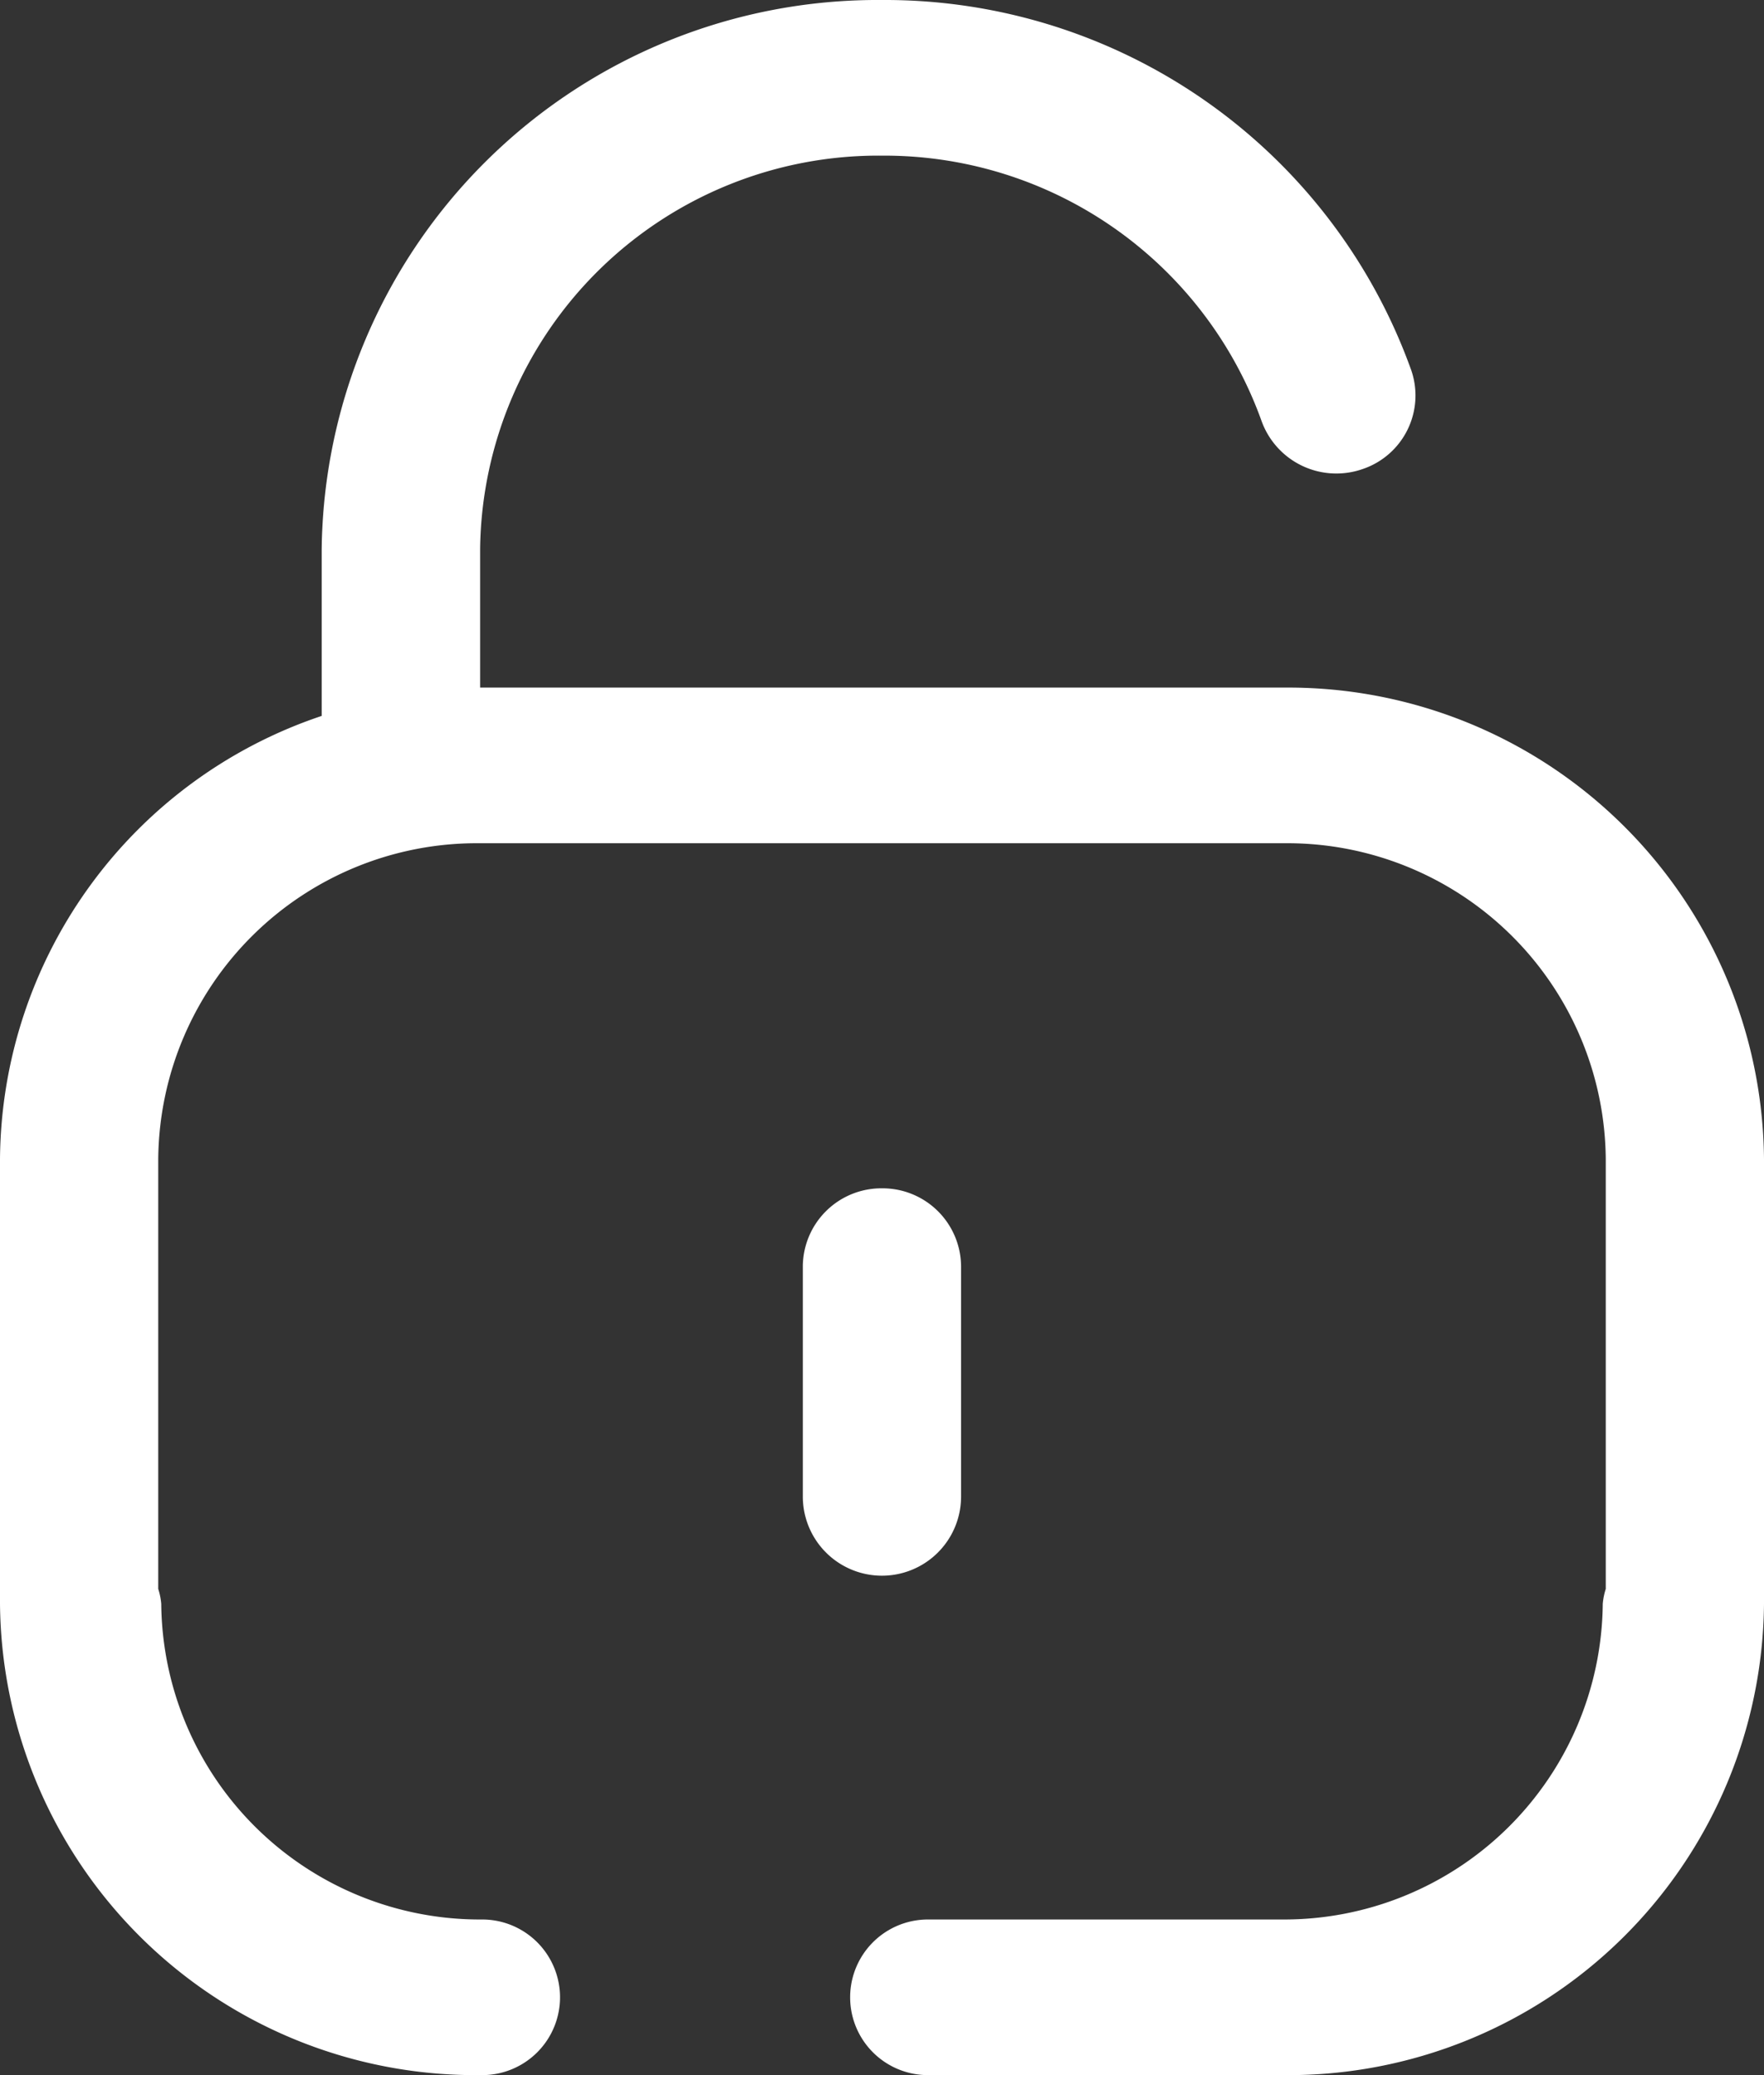 <svg xmlns="http://www.w3.org/2000/svg" width="17" height="20" viewBox="0 0 17 20">
  <rect x="0" y="0" width="17" height="20" fill="#333333" stroke="none"/>
  <path id="Tracé_430" data-name="Tracé 430" d="M8.514,0A5.387,5.387,0,0,1,13.6,3.567a.748.748,0,0,1-.472.955.766.766,0,0,1-.97-.464A3.862,3.862,0,0,0,8.51,1.5H8.493A3.838,3.838,0,0,0,4.627,5.284h0V6.627h7.756A4.584,4.584,0,0,1,17,11.169h0v4.289A4.584,4.584,0,0,1,12.383,20H8.943a.75.75,0,1,1,0-1.5h3.411a3.071,3.071,0,0,0,3.092-3.042.659.659,0,0,1,.029-.144h0V11.169a3.07,3.07,0,0,0-3.092-3.042H4.617a3.071,3.071,0,0,0-3.092,3.042h0v4.145a.659.659,0,0,1,.029.144A3.071,3.071,0,0,0,4.647,18.5a.75.75,0,1,1,0,1.5l-.02,0-.01,0A4.584,4.584,0,0,1,0,15.458H0V11.169A4.541,4.541,0,0,1,3.1,6.9h0V5.3A5.357,5.357,0,0,1,8.489,0h0ZM8.5,11.453a.757.757,0,0,1,.762.75h0v2.221a.762.762,0,0,1-1.525,0h0V12.2A.757.757,0,0,1,8.5,11.453Z" transform="translate(0)" fill="#fff"/>
</svg>
